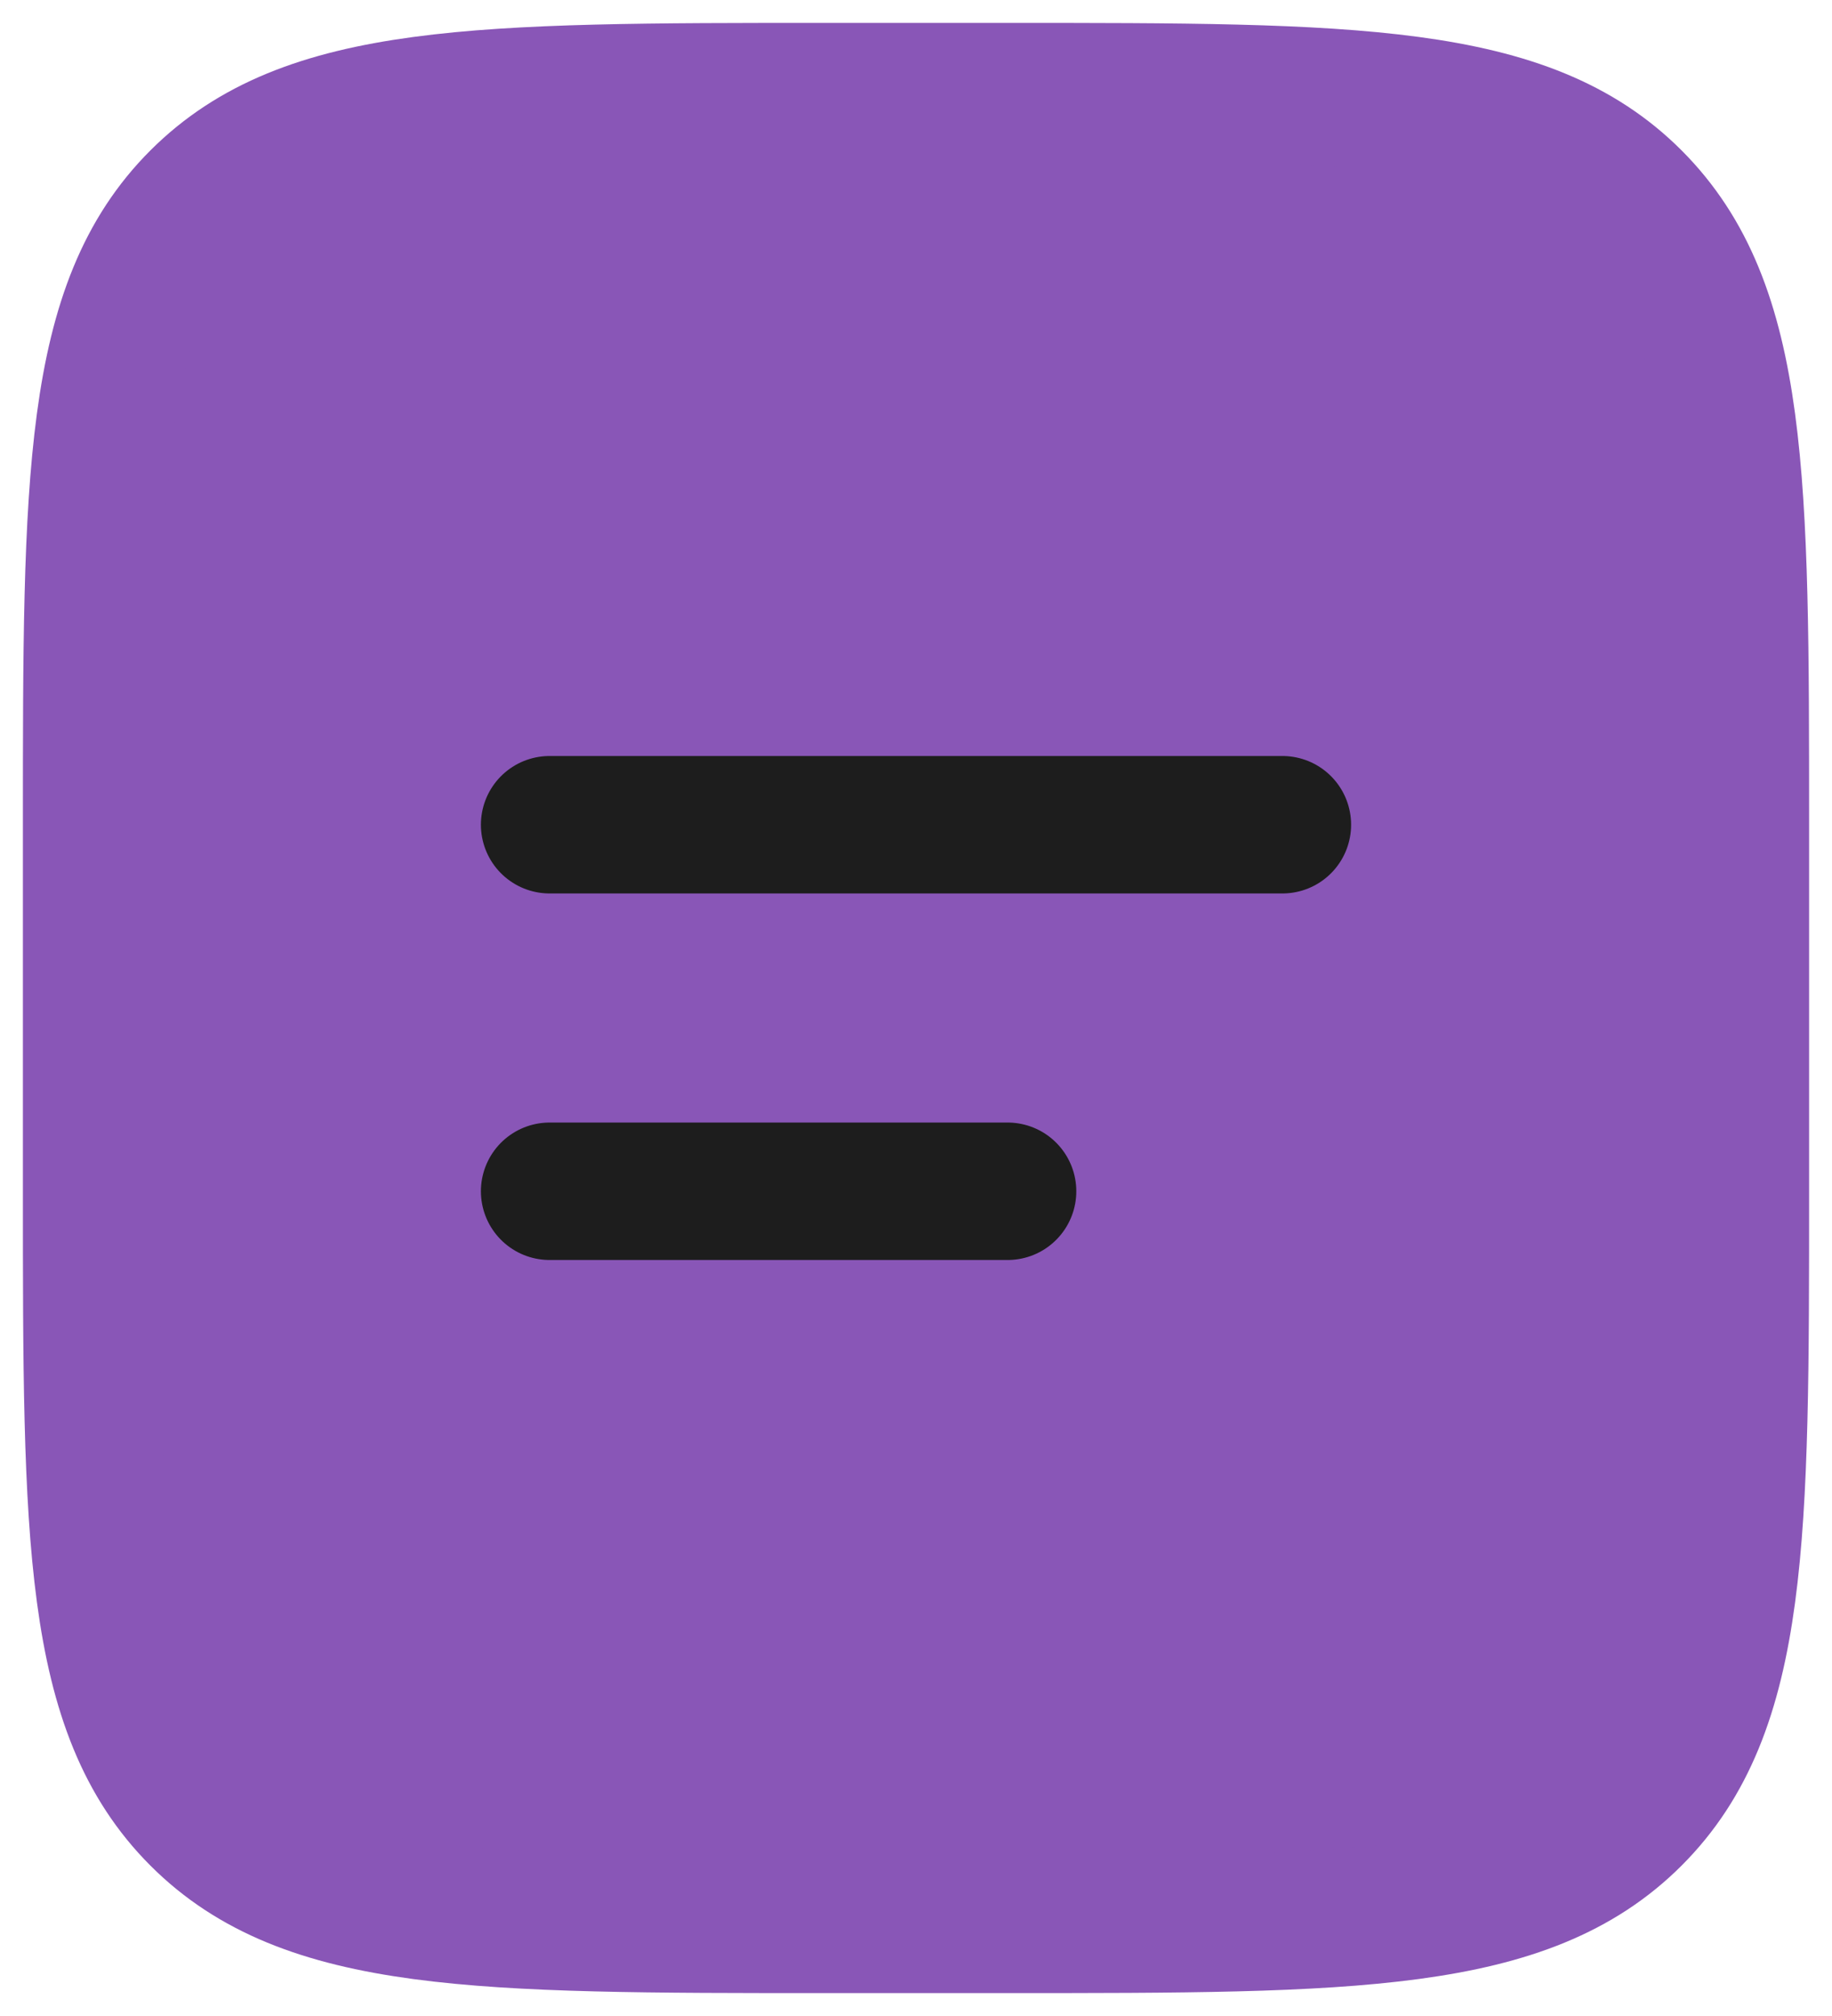 <svg width="20" height="22" viewBox="0 0 20 22" fill="none" xmlns="http://www.w3.org/2000/svg">
<g id="Group">
<path id="Vector" d="M1 9C1 5.229 1 3.343 2.172 2.172C3.344 1.001 5.229 1 9 1H11C14.771 1 16.657 1 17.828 2.172C18.999 3.344 19 5.229 19 9V13C19 16.771 19 18.657 17.828 19.828C16.656 20.999 14.771 21 11 21H9C5.229 21 3.343 21 2.172 19.828C1.001 18.656 1 16.771 1 13V9Z" fill="#8956B7" stroke="#8956B7" stroke-width="1.5"/>
<path id="Vector_2" d="M6 9H14M6 13H11" stroke="#1D1D1D" stroke-width="1.5" stroke-linecap="round"/>
</g>
</svg>
